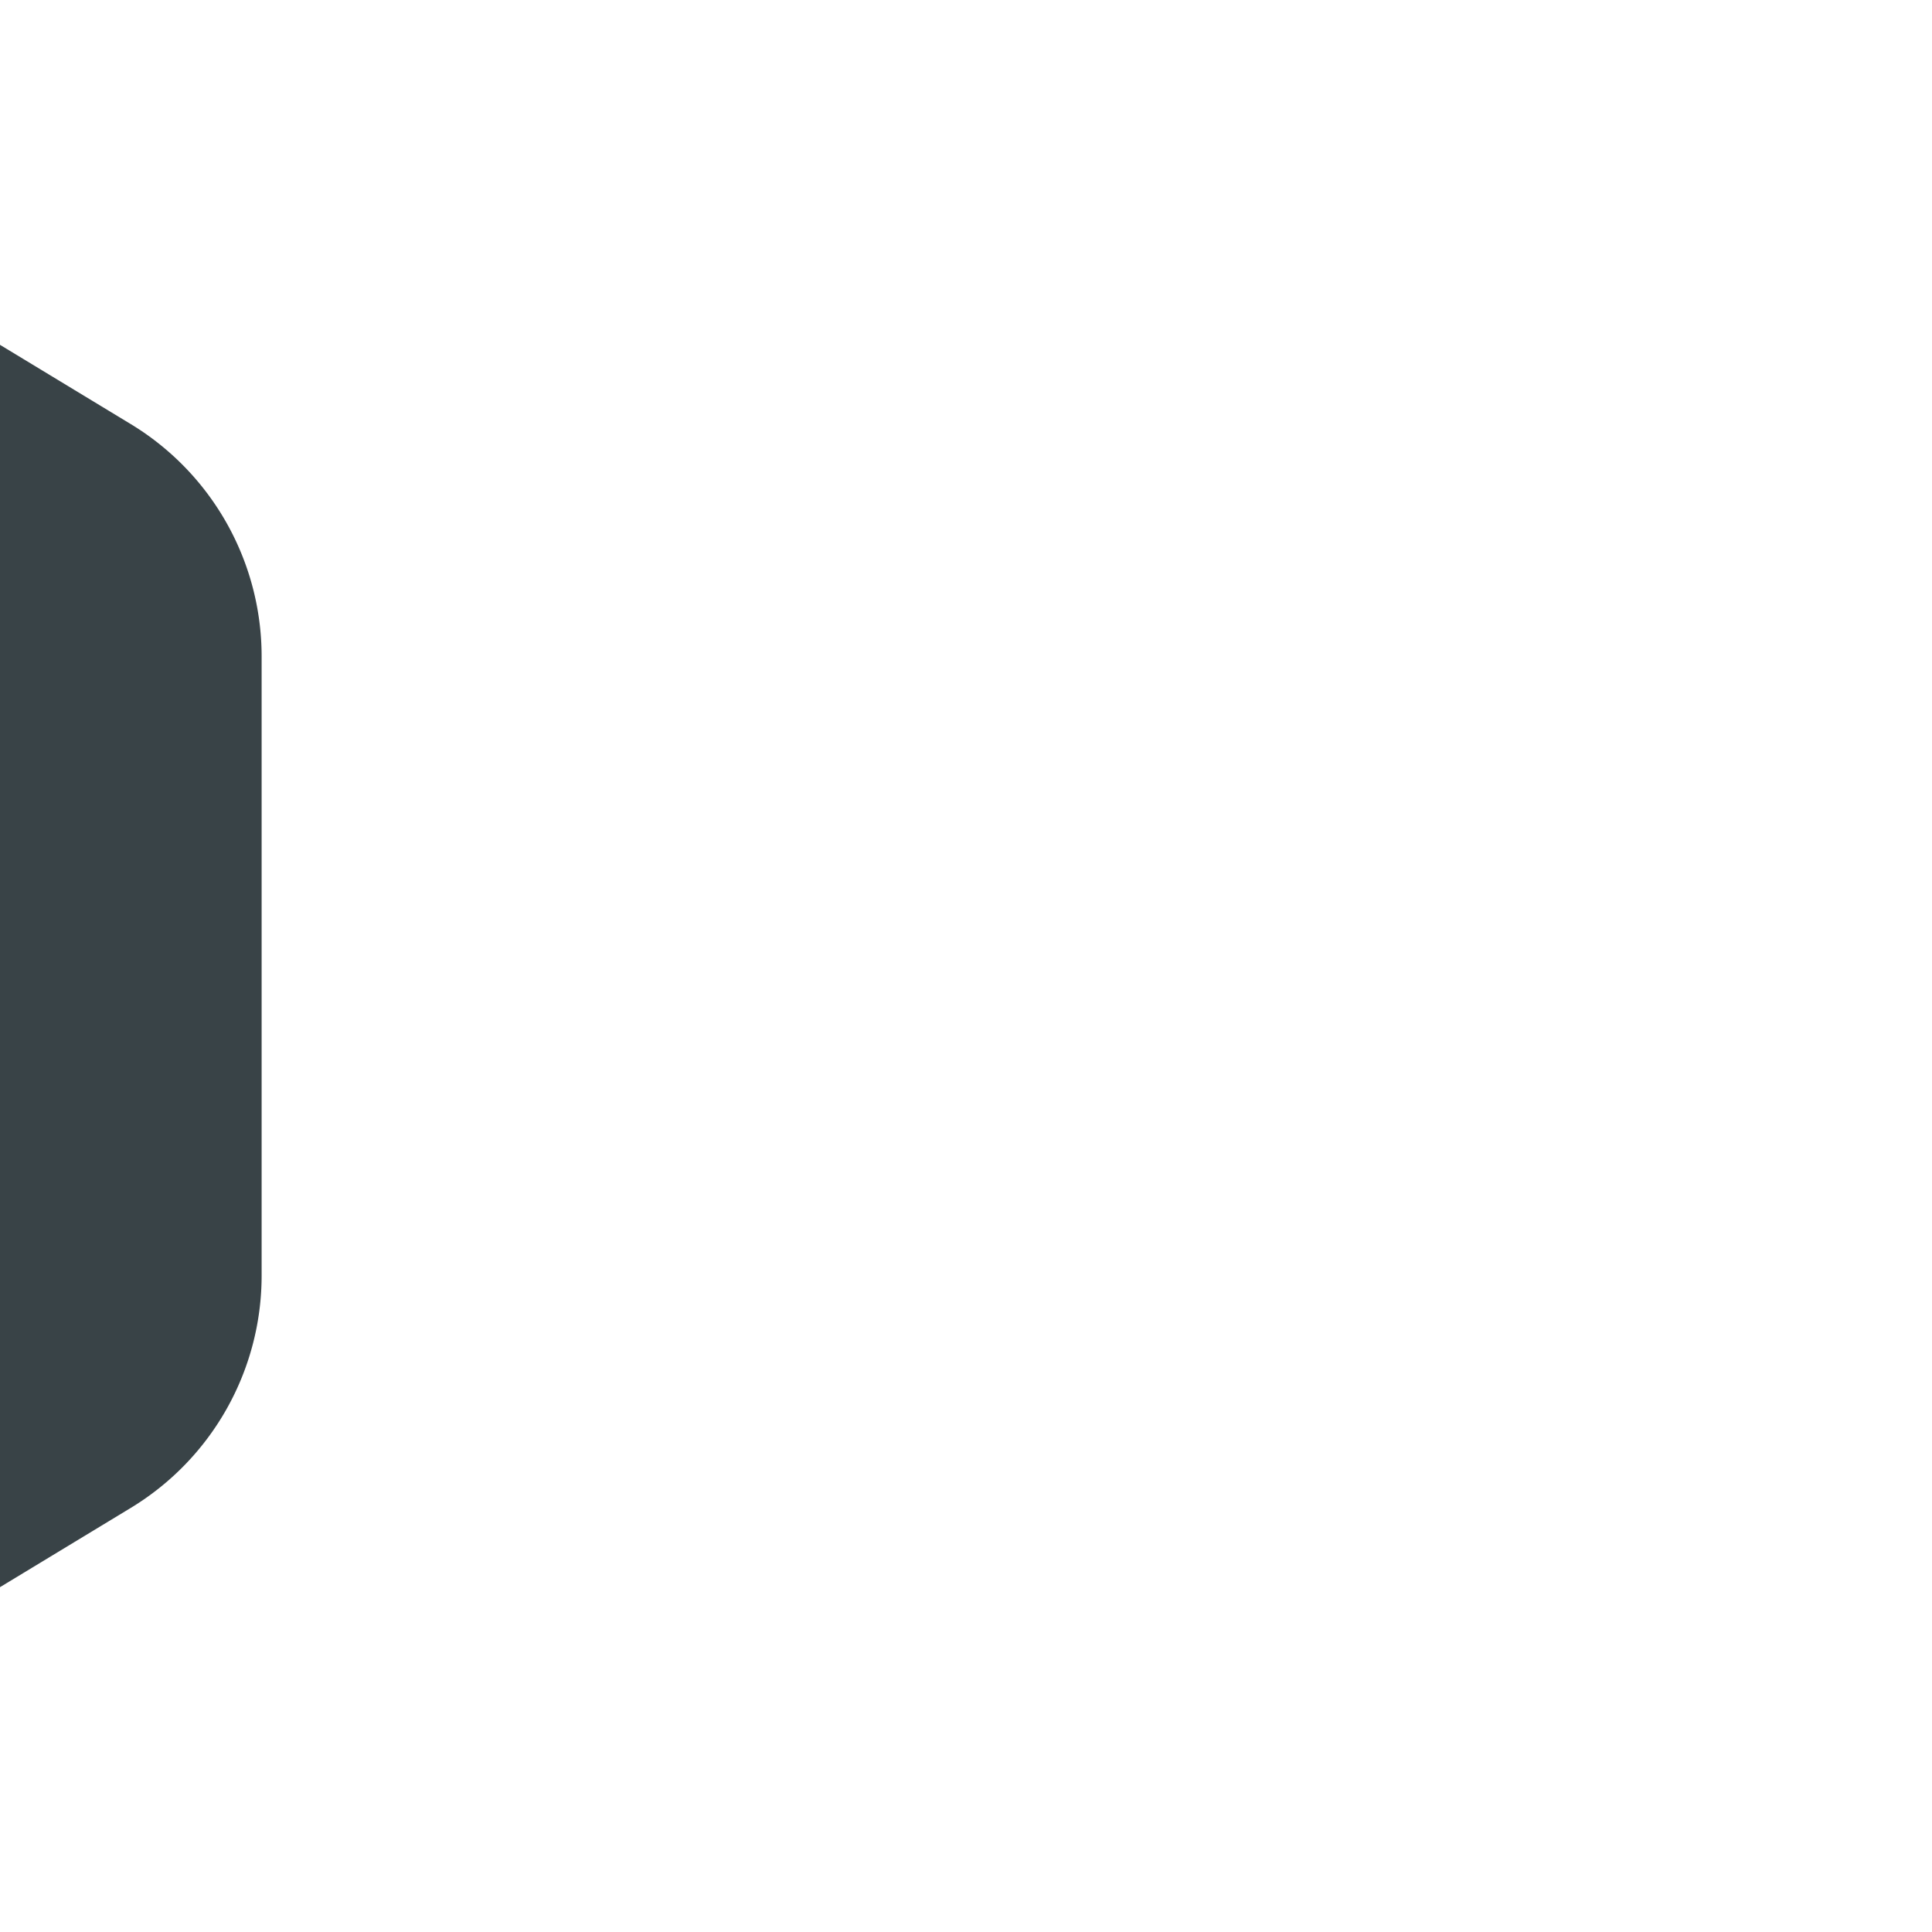 <!DOCTYPE svg PUBLIC "-//W3C//DTD SVG 1.1//EN" "http://www.w3.org/Graphics/SVG/1.1/DTD/svg11.dtd">
<!-- Uploaded to: SVG Repo, www.svgrepo.com, Transformed by: SVG Repo Mixer Tools -->
<svg width="100px" height="100px" viewBox="-2.4 -2.4 28.80 28.80" xmlns="http://www.w3.org/2000/svg" fill="none" transform="matrix(-1, 0, 0, 1, 0, 0)" stroke="#24e544">
<g id="SVGRepo_bgCarrier" stroke-width="0">
<path transform="translate(-2.4, -2.4), scale(1.8)" fill="#394347" d="M9.166.33a2.25 2.25 0 00-2.332 0l-5.25 3.182A2.25 2.25 0 00.5 5.436v5.128a2.25 2.25 0 001.084 1.924l5.25 3.182a2.25 2.25 0 002.332 0l5.25-3.182a2.25 2.25 0 001.084-1.924V5.436a2.25 2.25 0 00-1.084-1.924L9.166.33z" strokewidth="0"/>
</g>
<g id="SVGRepo_tracerCarrier" stroke-linecap="round" stroke-linejoin="round" stroke="#CCCCCC" stroke-width="0.048"/>
<g id="SVGRepo_iconCarrier"> <path stroke="#cdf4cf" stroke-linecap="round" stroke-linejoin="round" stroke-width="0.552" d="M8.5 21c2-2-.5-6 3.5-6m0 0c-3 0-7-1-7-5 0-1.445.116-2.89.963-4V3L9 4.283C9.821 4.101 10.81 4 12 4s2.178.1 3 .283L18 3v2.952c.88 1.116 1 2.582 1 4.048 0 4-4 5-7 5Zm0 0c4 0 1.5 4 3.5 6M3 15c3 0 1.5 4 6 3"/> </g>
</svg>